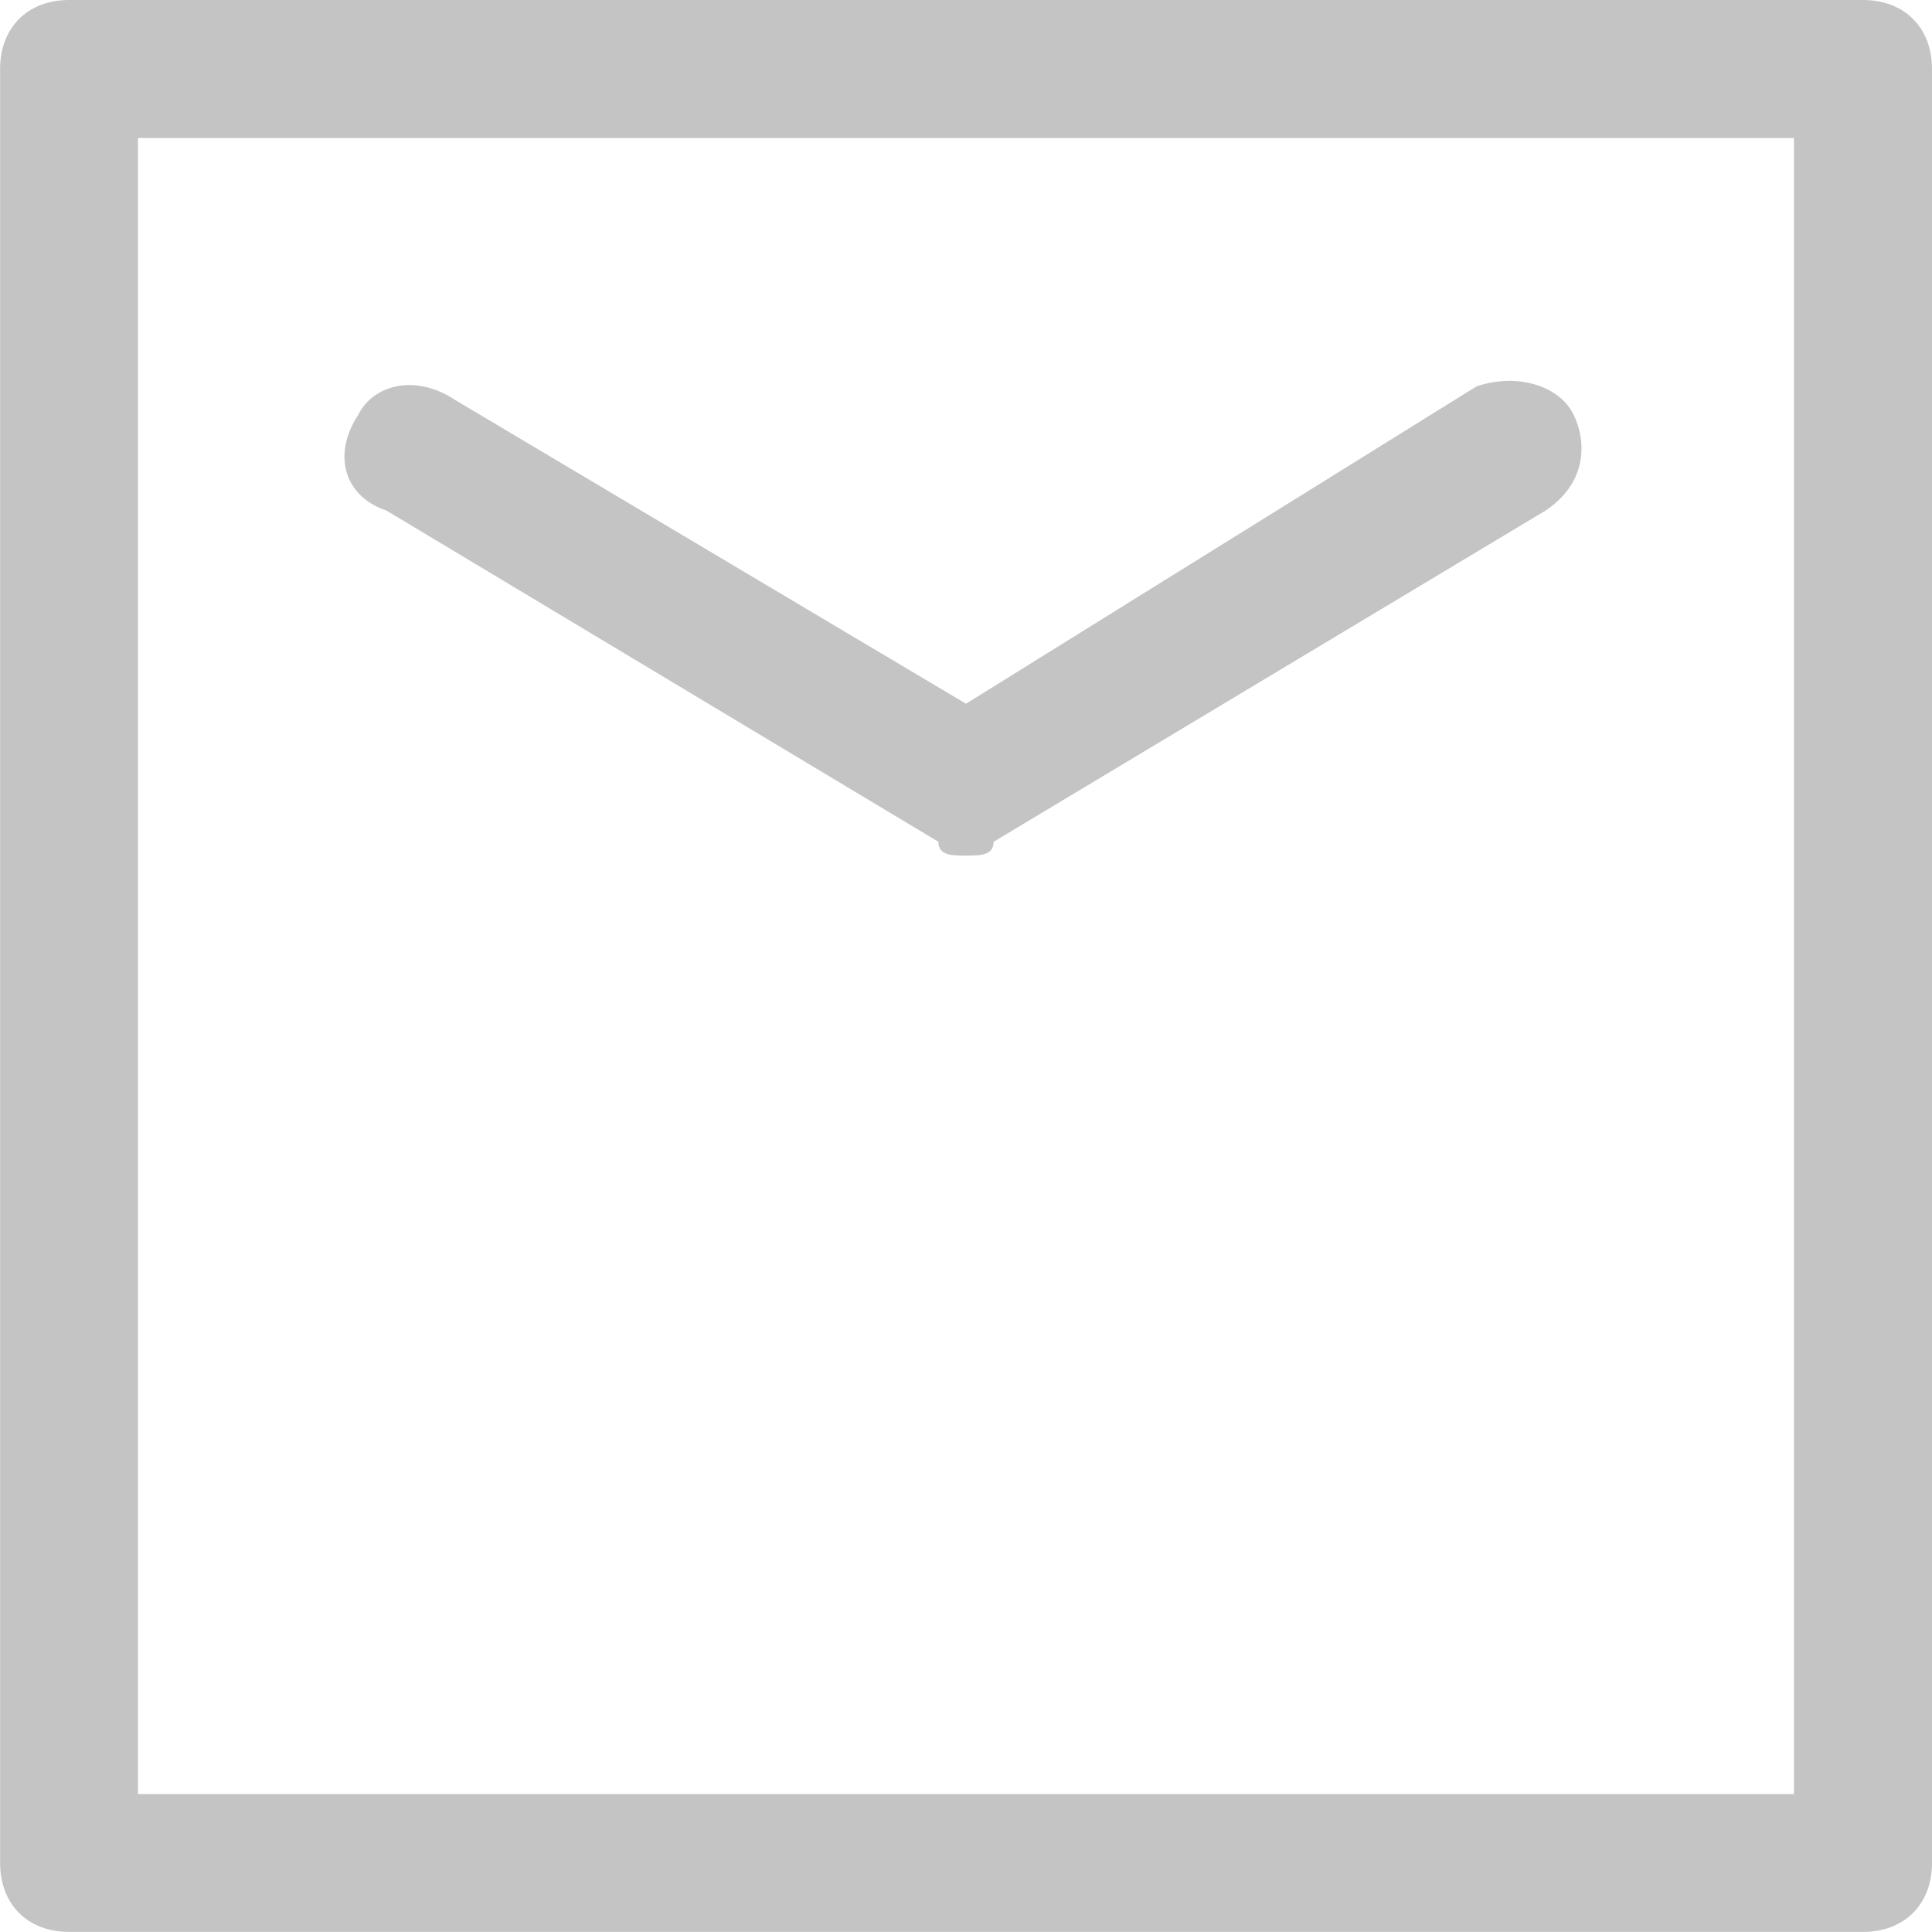 <!-- Generated by IcoMoon.io -->
<svg version="1.1" xmlns="http://www.w3.org/2000/svg" width="20" height="20" viewBox="0 0 20 20">
<title>icon-email</title>
<path fill="#c4c4c4" d="M10 8.857v0c0 0 0 0 0 0-0.143 0-0.286 0-0.286-0.143 0 0 0 0 0 0l-5.714-3.429c-0.429-0.143-0.571-0.571-0.286-1 0.143-0.286 0.571-0.429 1-0.143l5.286 3.143 5.286-3.286c0.429-0.143 0.857 0 1 0.286s0.143 0.714-0.286 1l-5.714 3.429c0 0 0 0 0 0 0 0.143-0.143 0.143-0.286 0.143 0 0 0 0 0 0v0zM18.571 1.429h-17.143v17.143h17.143v-17.143zM19.286 0c0.429 0 0.714 0.286 0.714 0.714v18.571c0 0.429-0.286 0.714-0.714 0.714h-18.571c-0.429 0-0.714-0.286-0.714-0.714v-18.571c0-0.429 0.286-0.714 0.714-0.714h18.571z"></path>
</svg>
